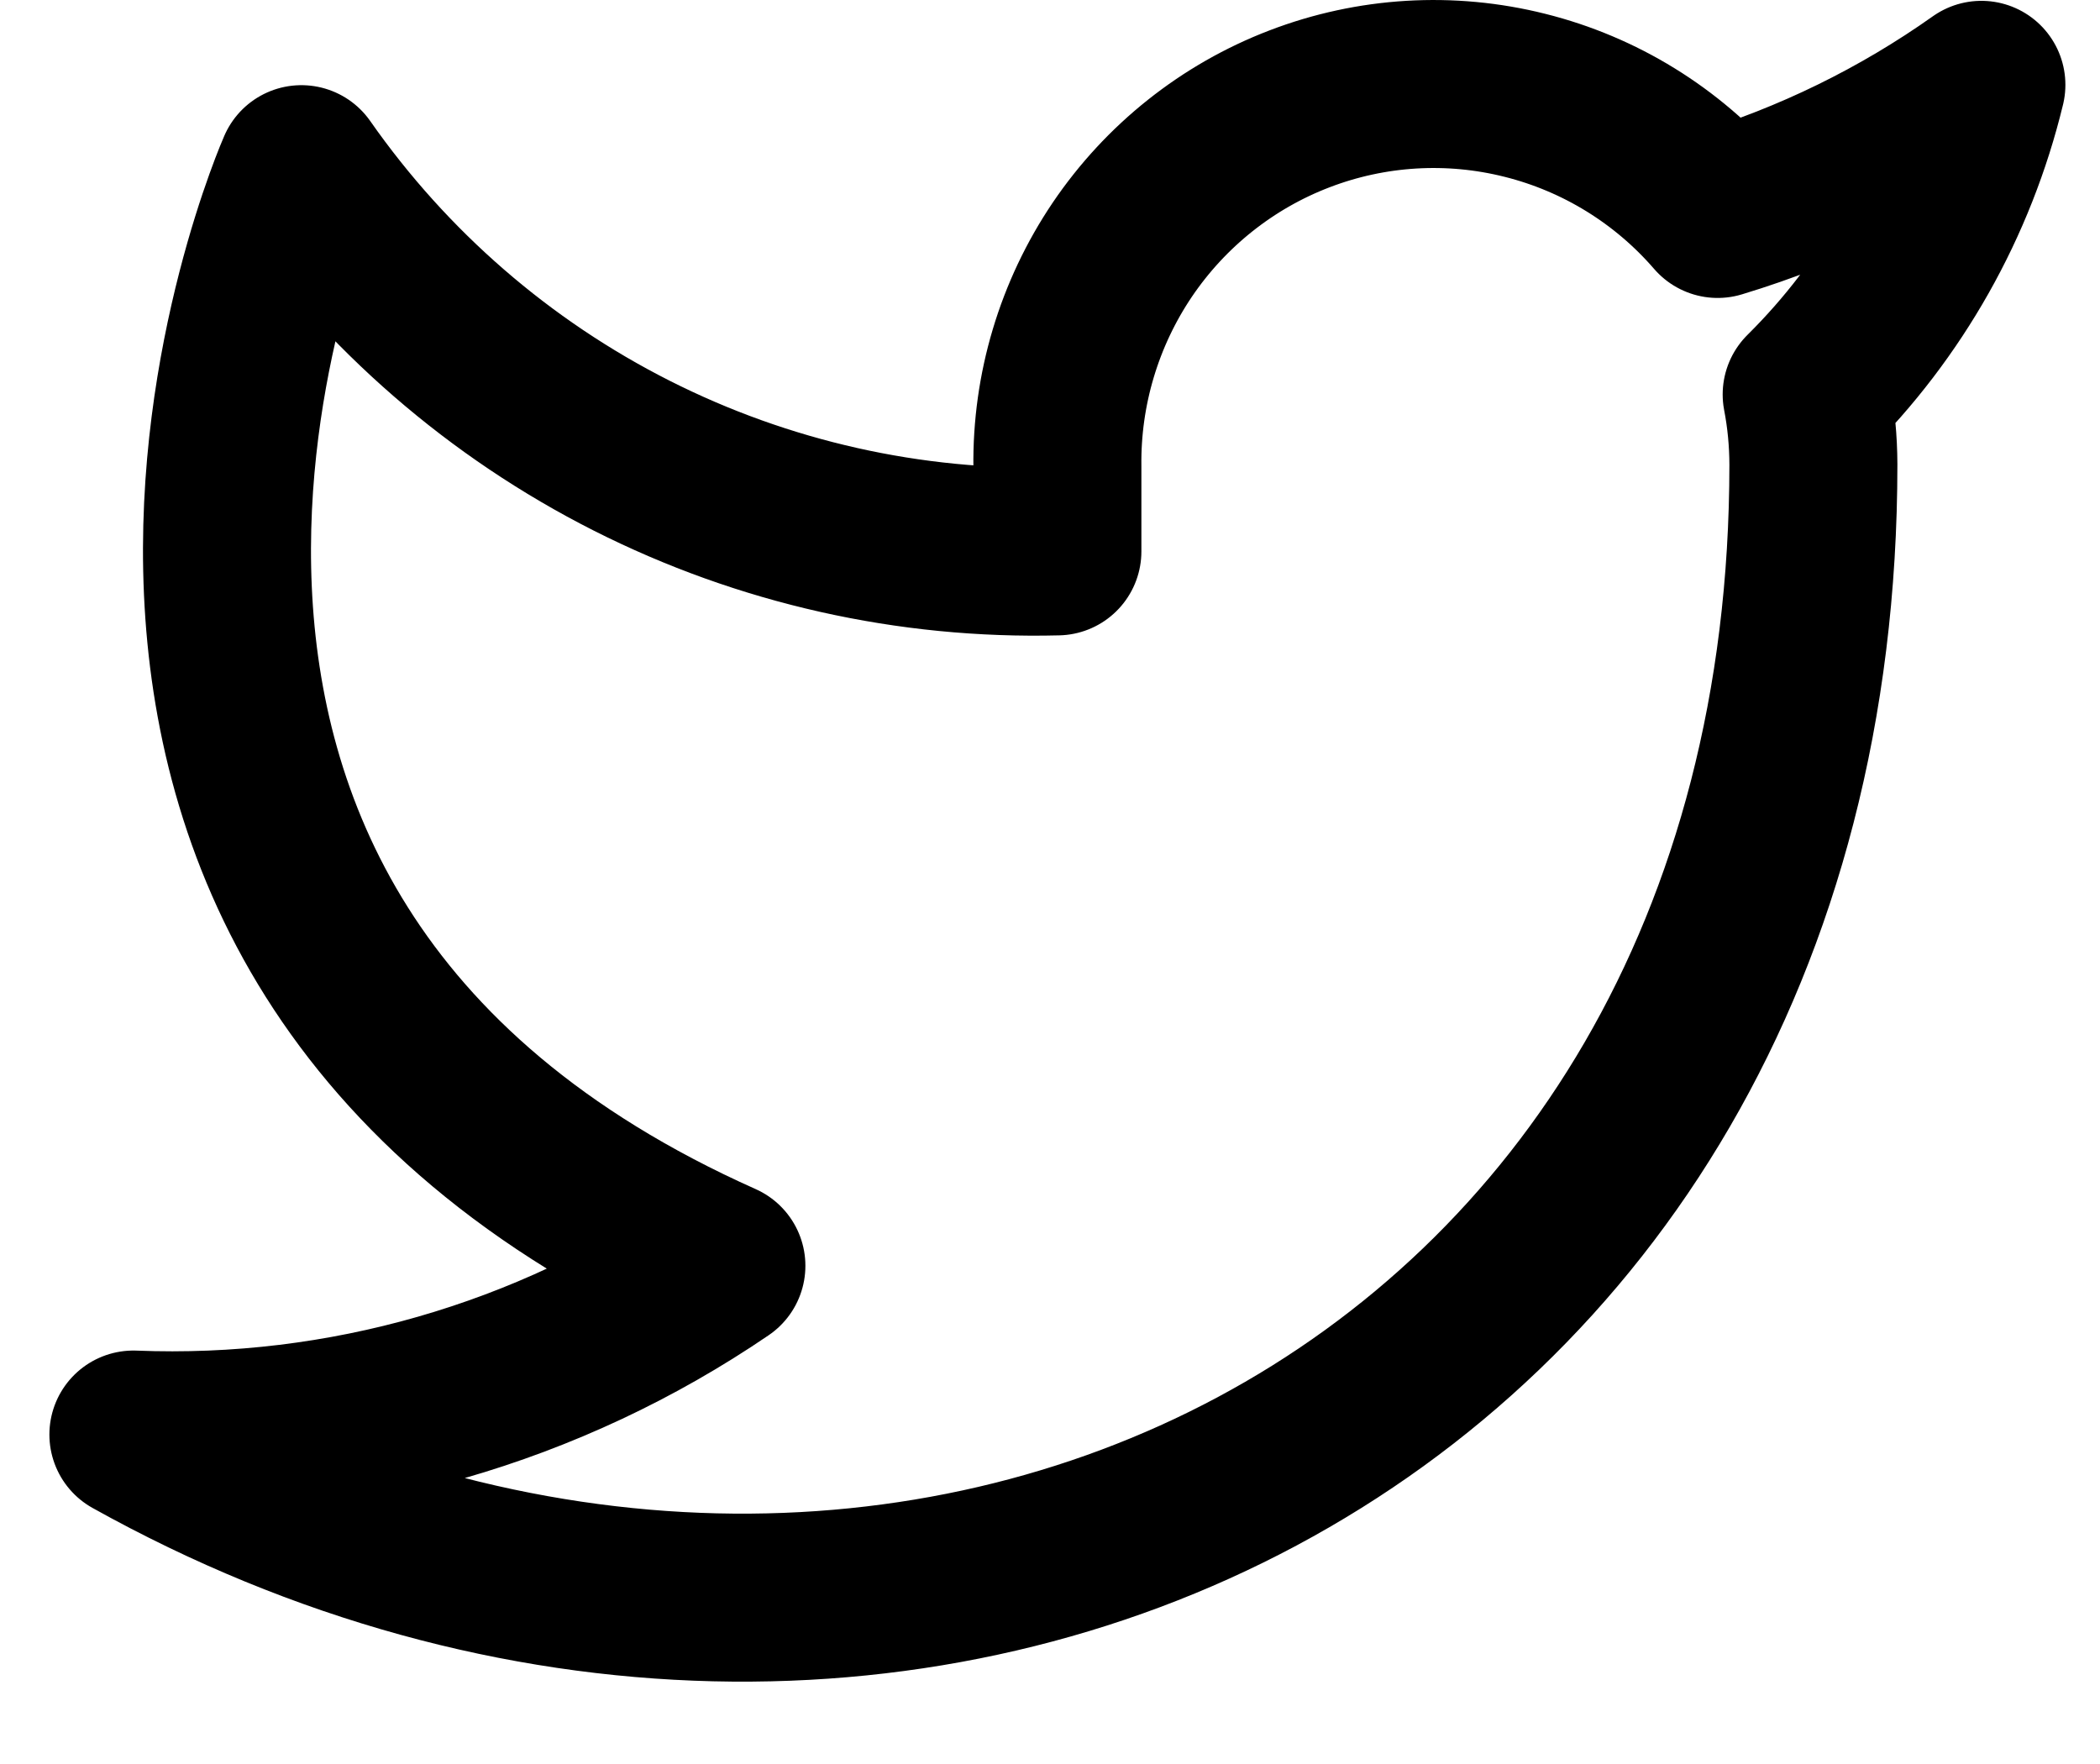 <svg width="25" height="21" viewBox="0 0 25 21" fill="none" xmlns="http://www.w3.org/2000/svg">
<path d="M23.588 1.01C22.631 1.688 21.57 2.207 20.448 2.547C19.846 1.851 19.046 1.358 18.155 1.135C17.265 0.911 16.328 0.967 15.47 1.296C14.613 1.624 13.877 2.21 13.361 2.972C12.846 3.735 12.576 4.638 12.588 5.559V6.564C10.831 6.609 9.089 6.218 7.519 5.424C5.949 4.63 4.599 3.459 3.588 2.014C3.588 2.014 -0.412 11.053 8.588 15.069C6.529 16.473 4.075 17.177 1.588 17.078C10.588 22.099 21.588 17.078 21.588 5.529C21.587 5.249 21.561 4.97 21.508 4.696C22.529 3.685 23.249 2.409 23.588 1.01Z" stroke="black" stroke-width="2" stroke-linecap="round" stroke-linejoin="round"/>
</svg>
